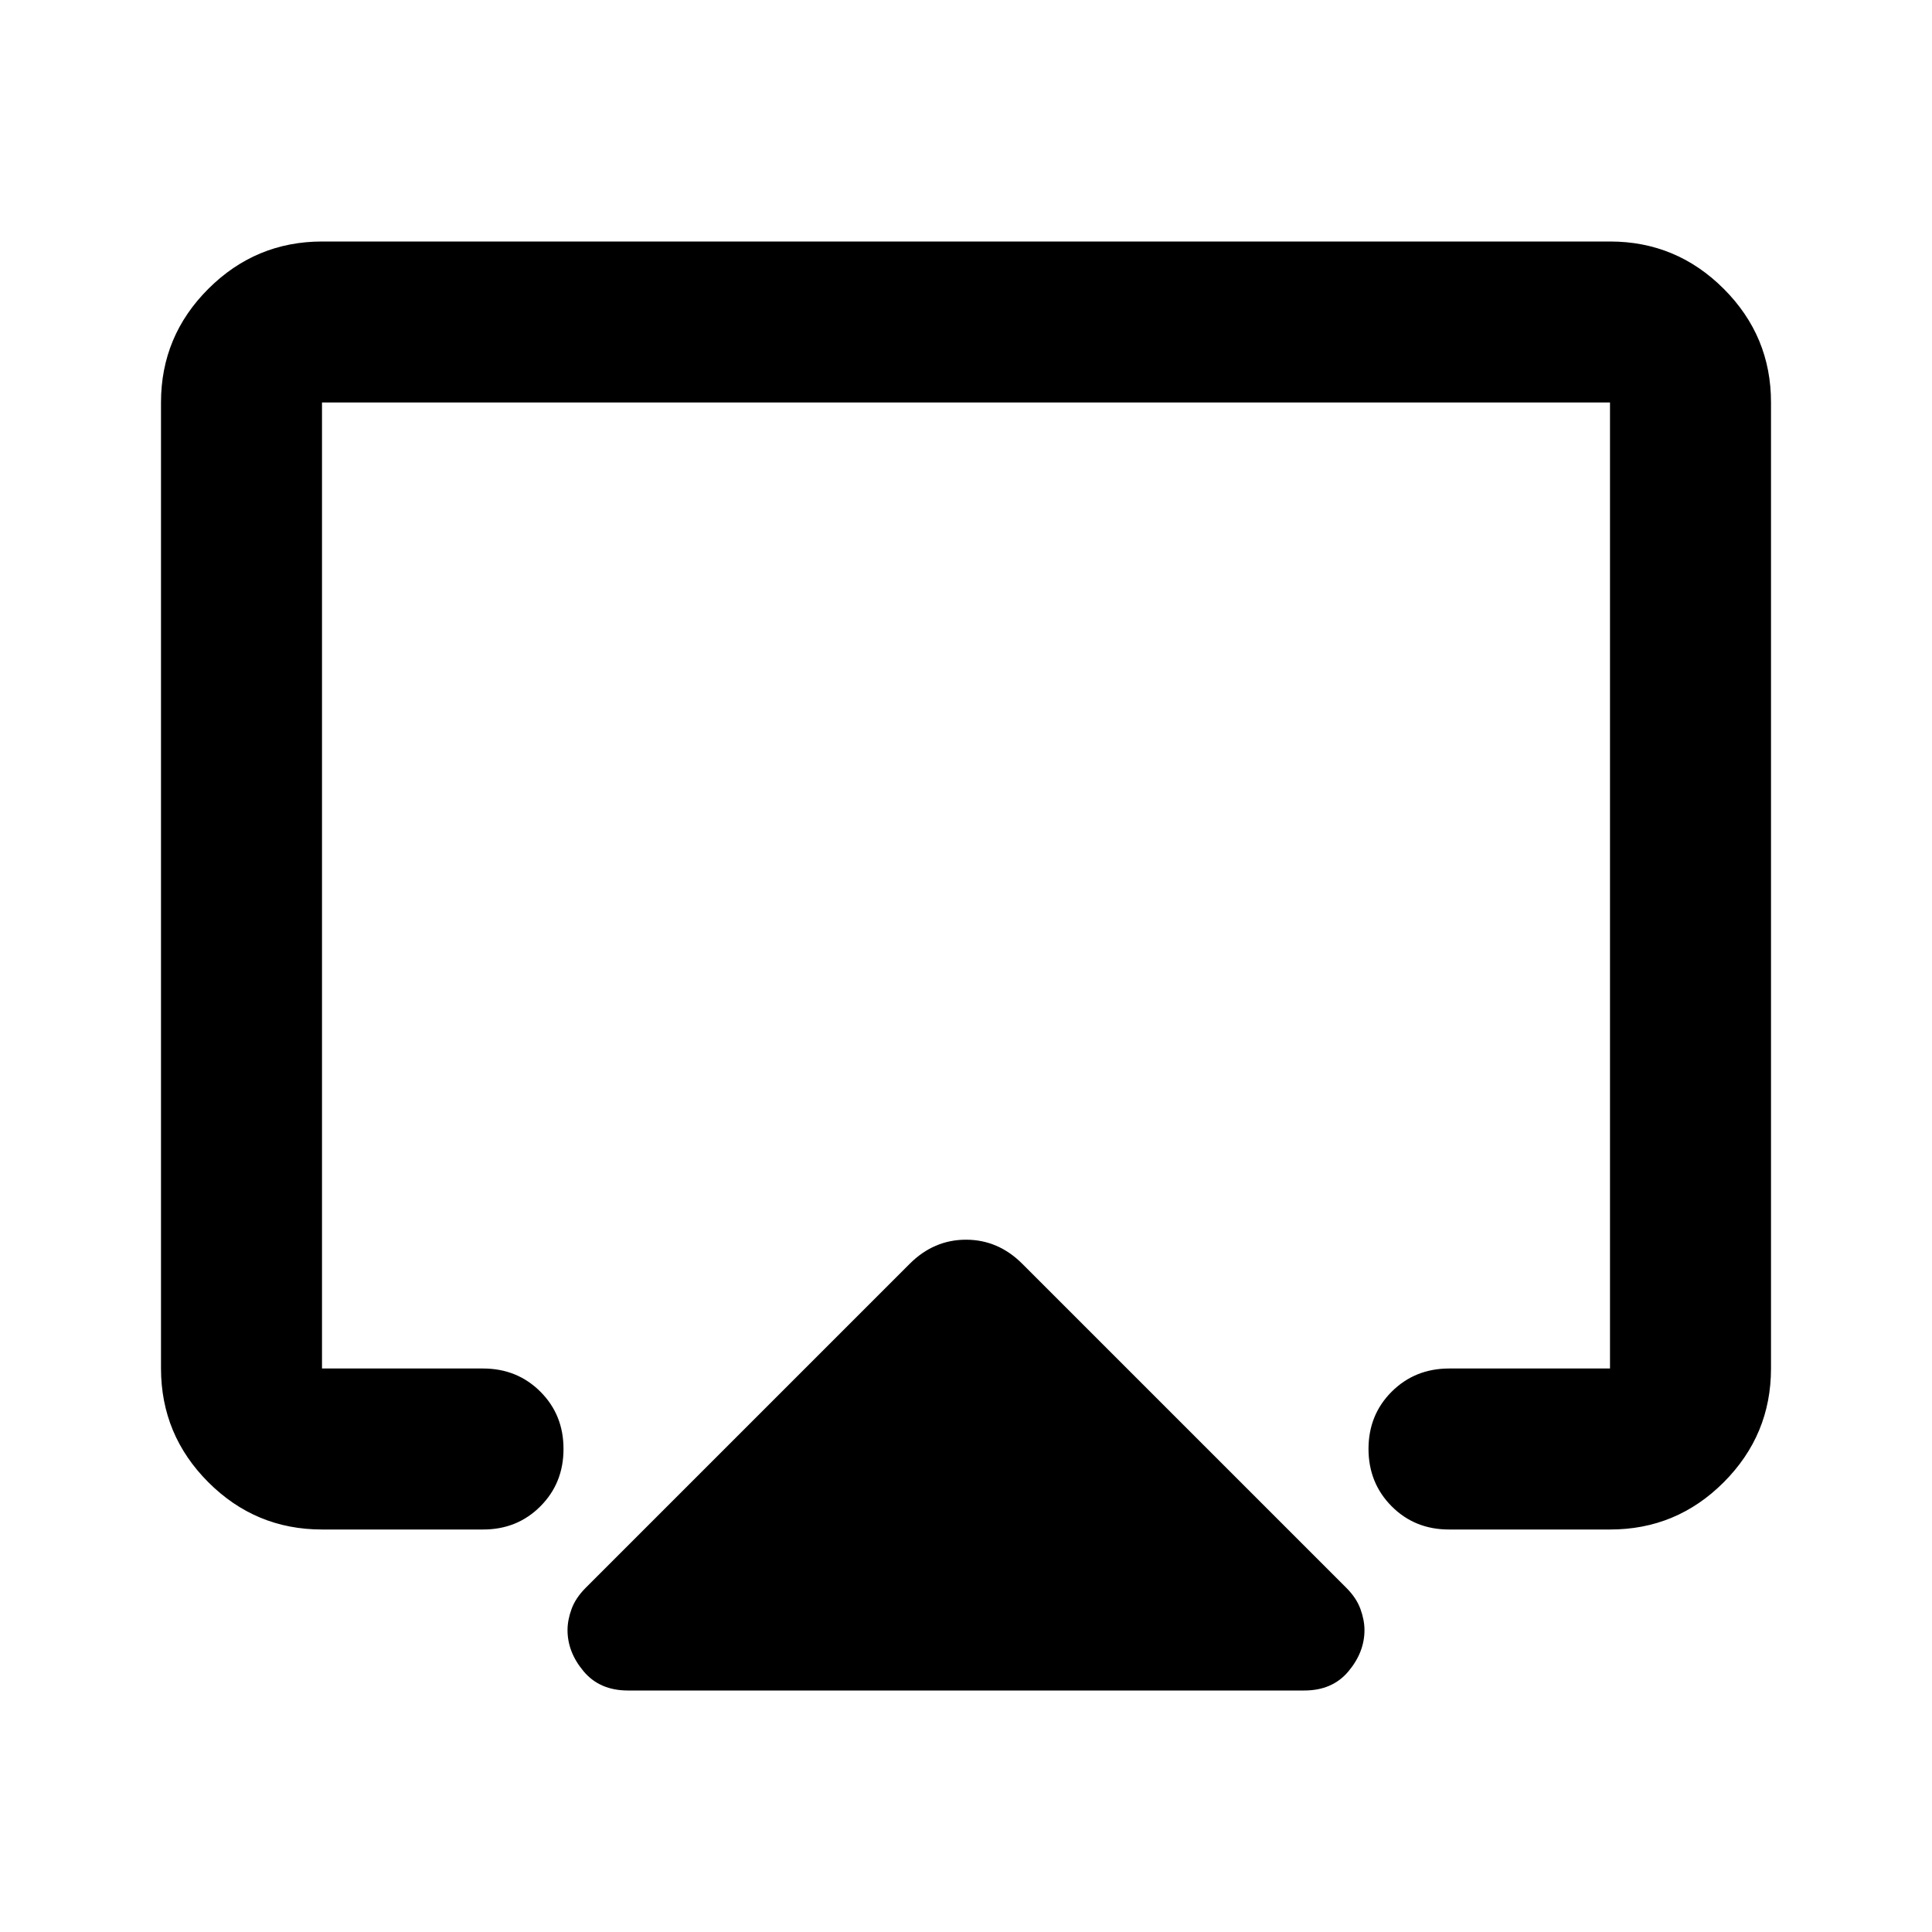 <svg xmlns="http://www.w3.org/2000/svg" width="1em" height="1em" viewBox="0 0 24 24"><path fill="currentColor" d="M2 17V5q0-.825.588-1.412T4 3h16q.825 0 1.413.588T22 5v12q0 .825-.587 1.413T20 19h-2q-.425 0-.712-.288T17 18q0-.425.288-.712T18 17h2V5H4v12h2q.425 0 .713.288T7 18q0 .425-.288.713T6 19H4q-.825 0-1.412-.587T2 17m5.8 4q-.35 0-.55-.238t-.2-.512q0-.125.05-.262t.175-.263L11.3 15.7q.15-.15.325-.225T12 15.4q.2 0 .375.075t.325.225l4.025 4.025q.125.125.175.263t.05.262q0 .275-.2.513T16.2 21zm4.2-9"/></svg>